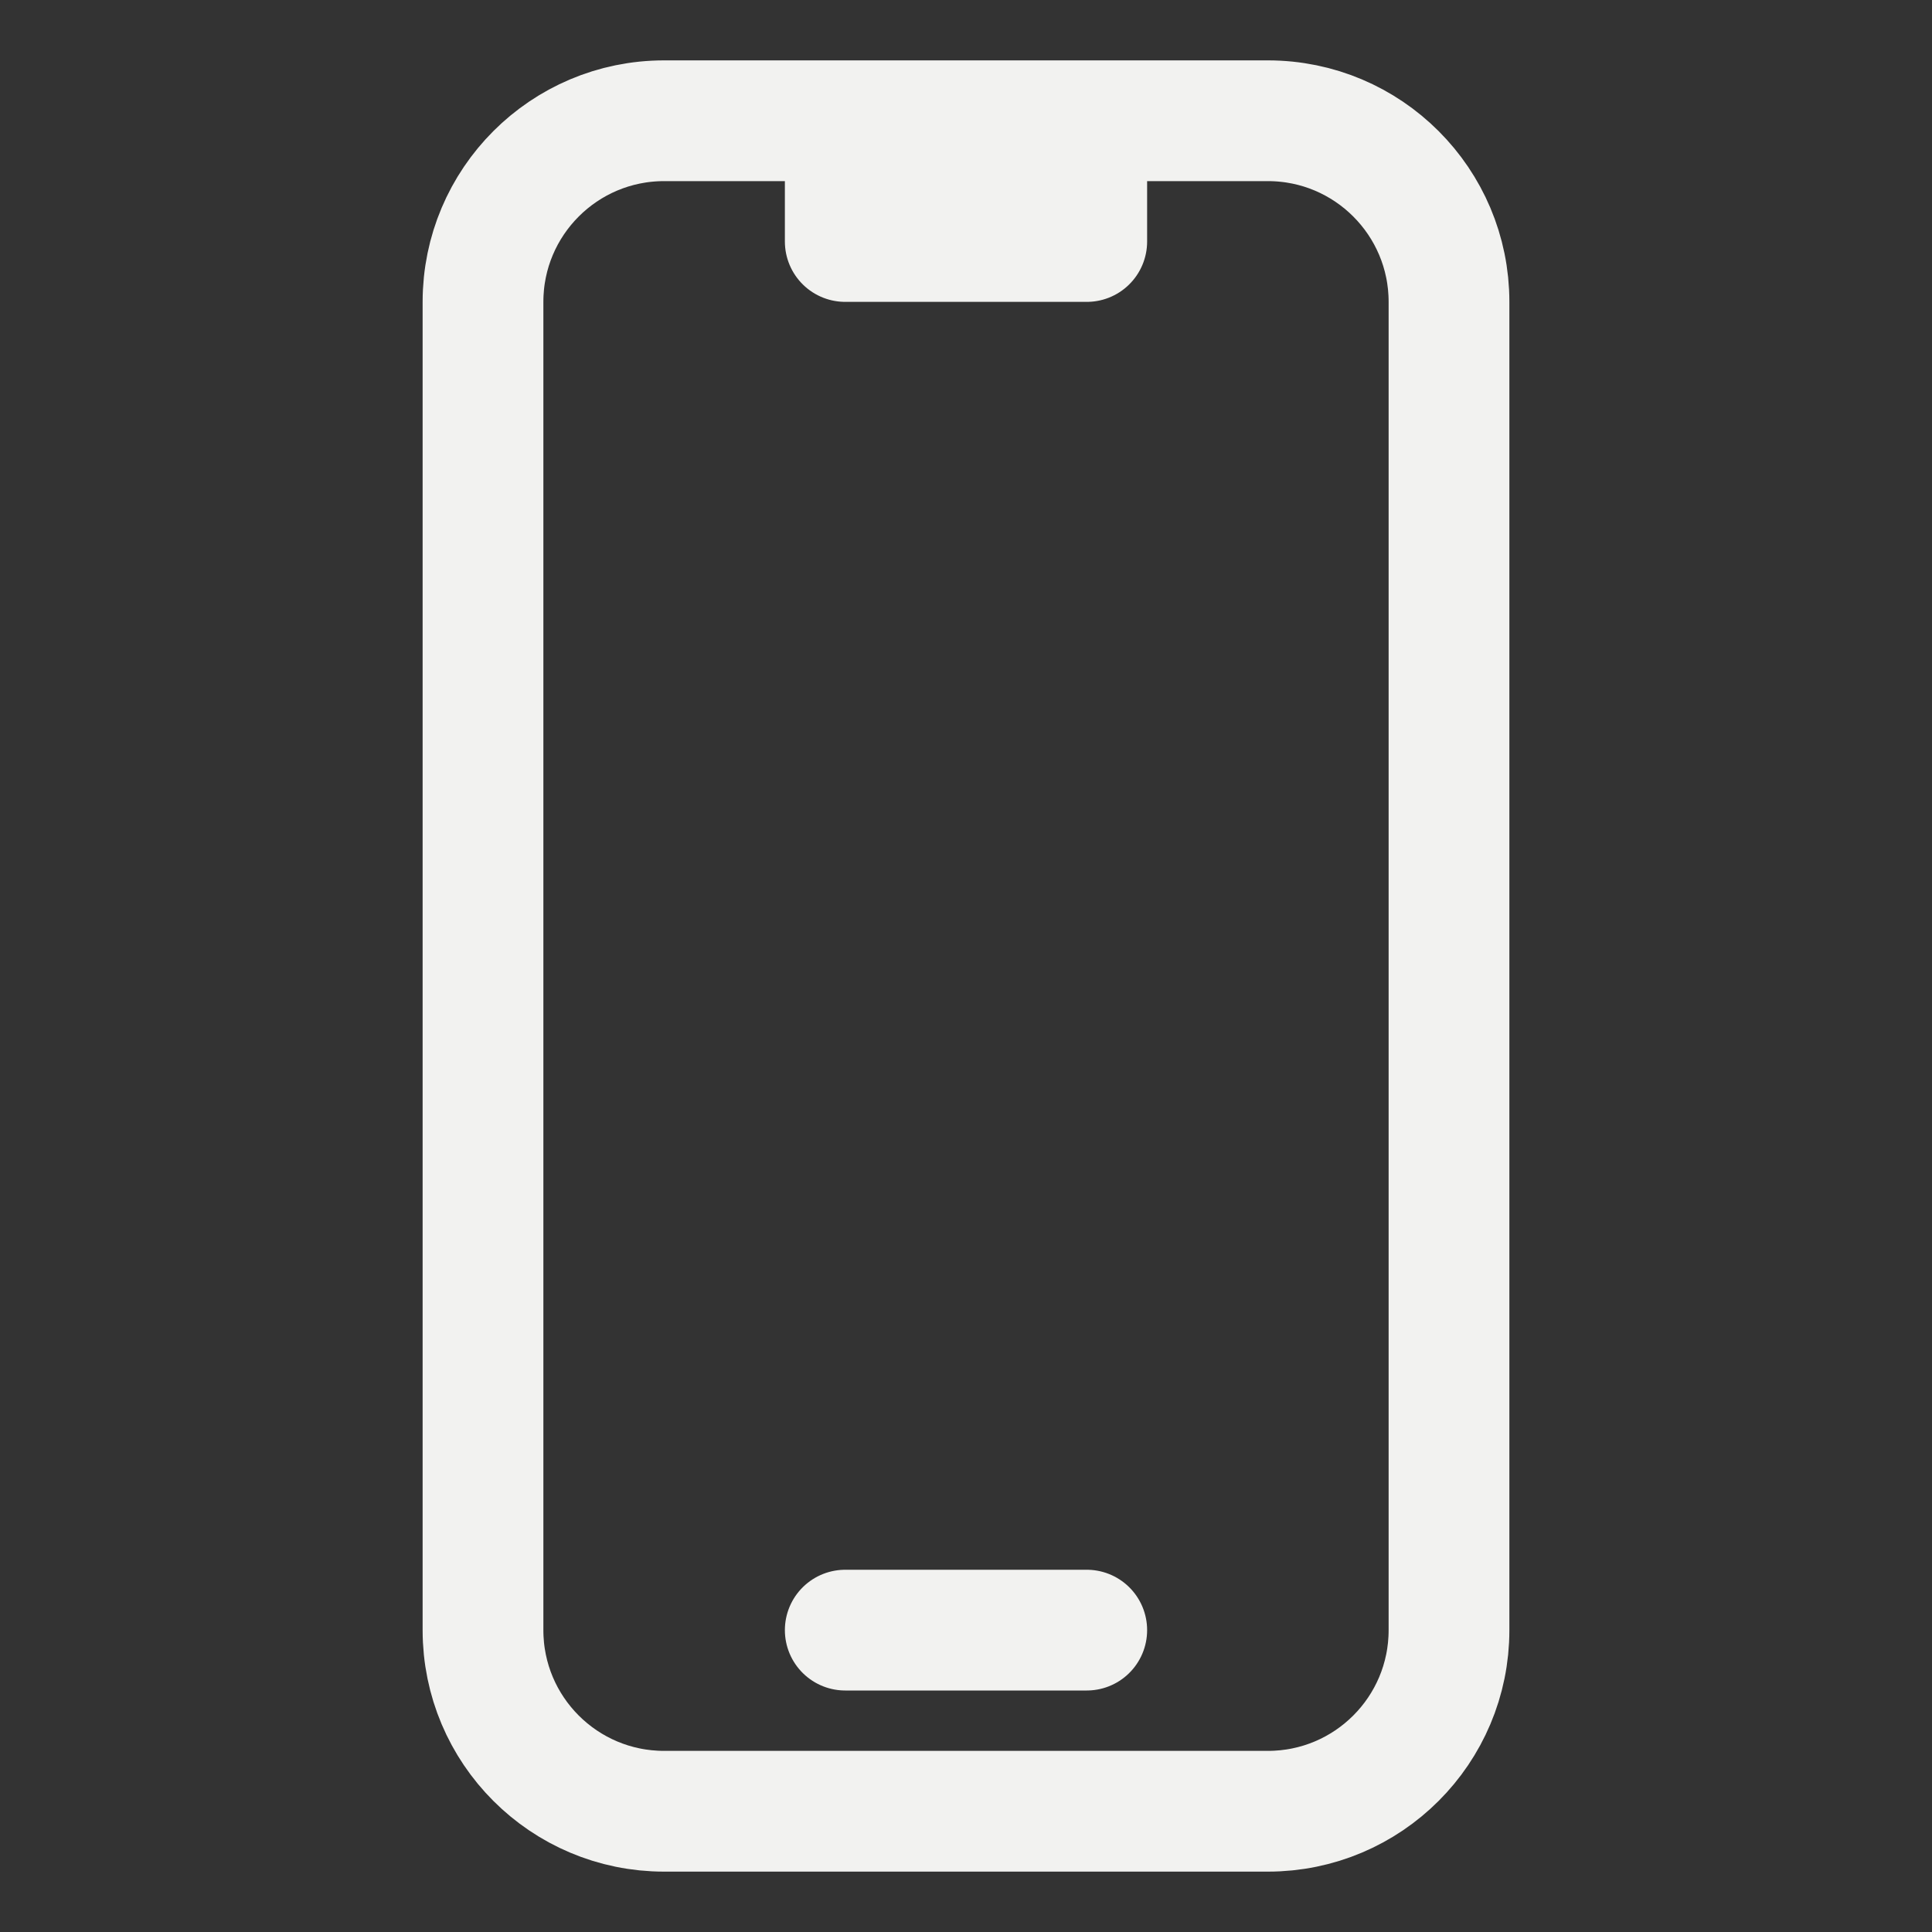 <svg width="24" height="24" viewBox="0 0 24 24" fill="none" xmlns="http://www.w3.org/2000/svg">
<rect x="0" y="0" width="24" height="24" fill="#333333" stroke="none"/>
<g clip-path="url(#clip0_147_2502)">
<path d="M10.5 1.5H8.25C7.007 1.5 6 2.508 6 3.75V20.25C6 21.493 7.007 22.5 8.25 22.5H15.75C16.993 22.5 18 21.493 18 20.25V3.75C18 2.508 16.993 1.5 15.75 1.5H13.5M10.5 1.5V3H13.5V1.5M10.5 1.5H13.5M10.5 20.25H13.5" stroke="#F2F2F0" stroke-width="1.5" stroke-linecap="round" stroke-linejoin="round"/>
</g>
<defs>
<clipPath id="clip0_147_2502">
<rect width="24" height="24" fill="white" transform="translate(0 0)"/>
</clipPath>
</defs>
</svg>
